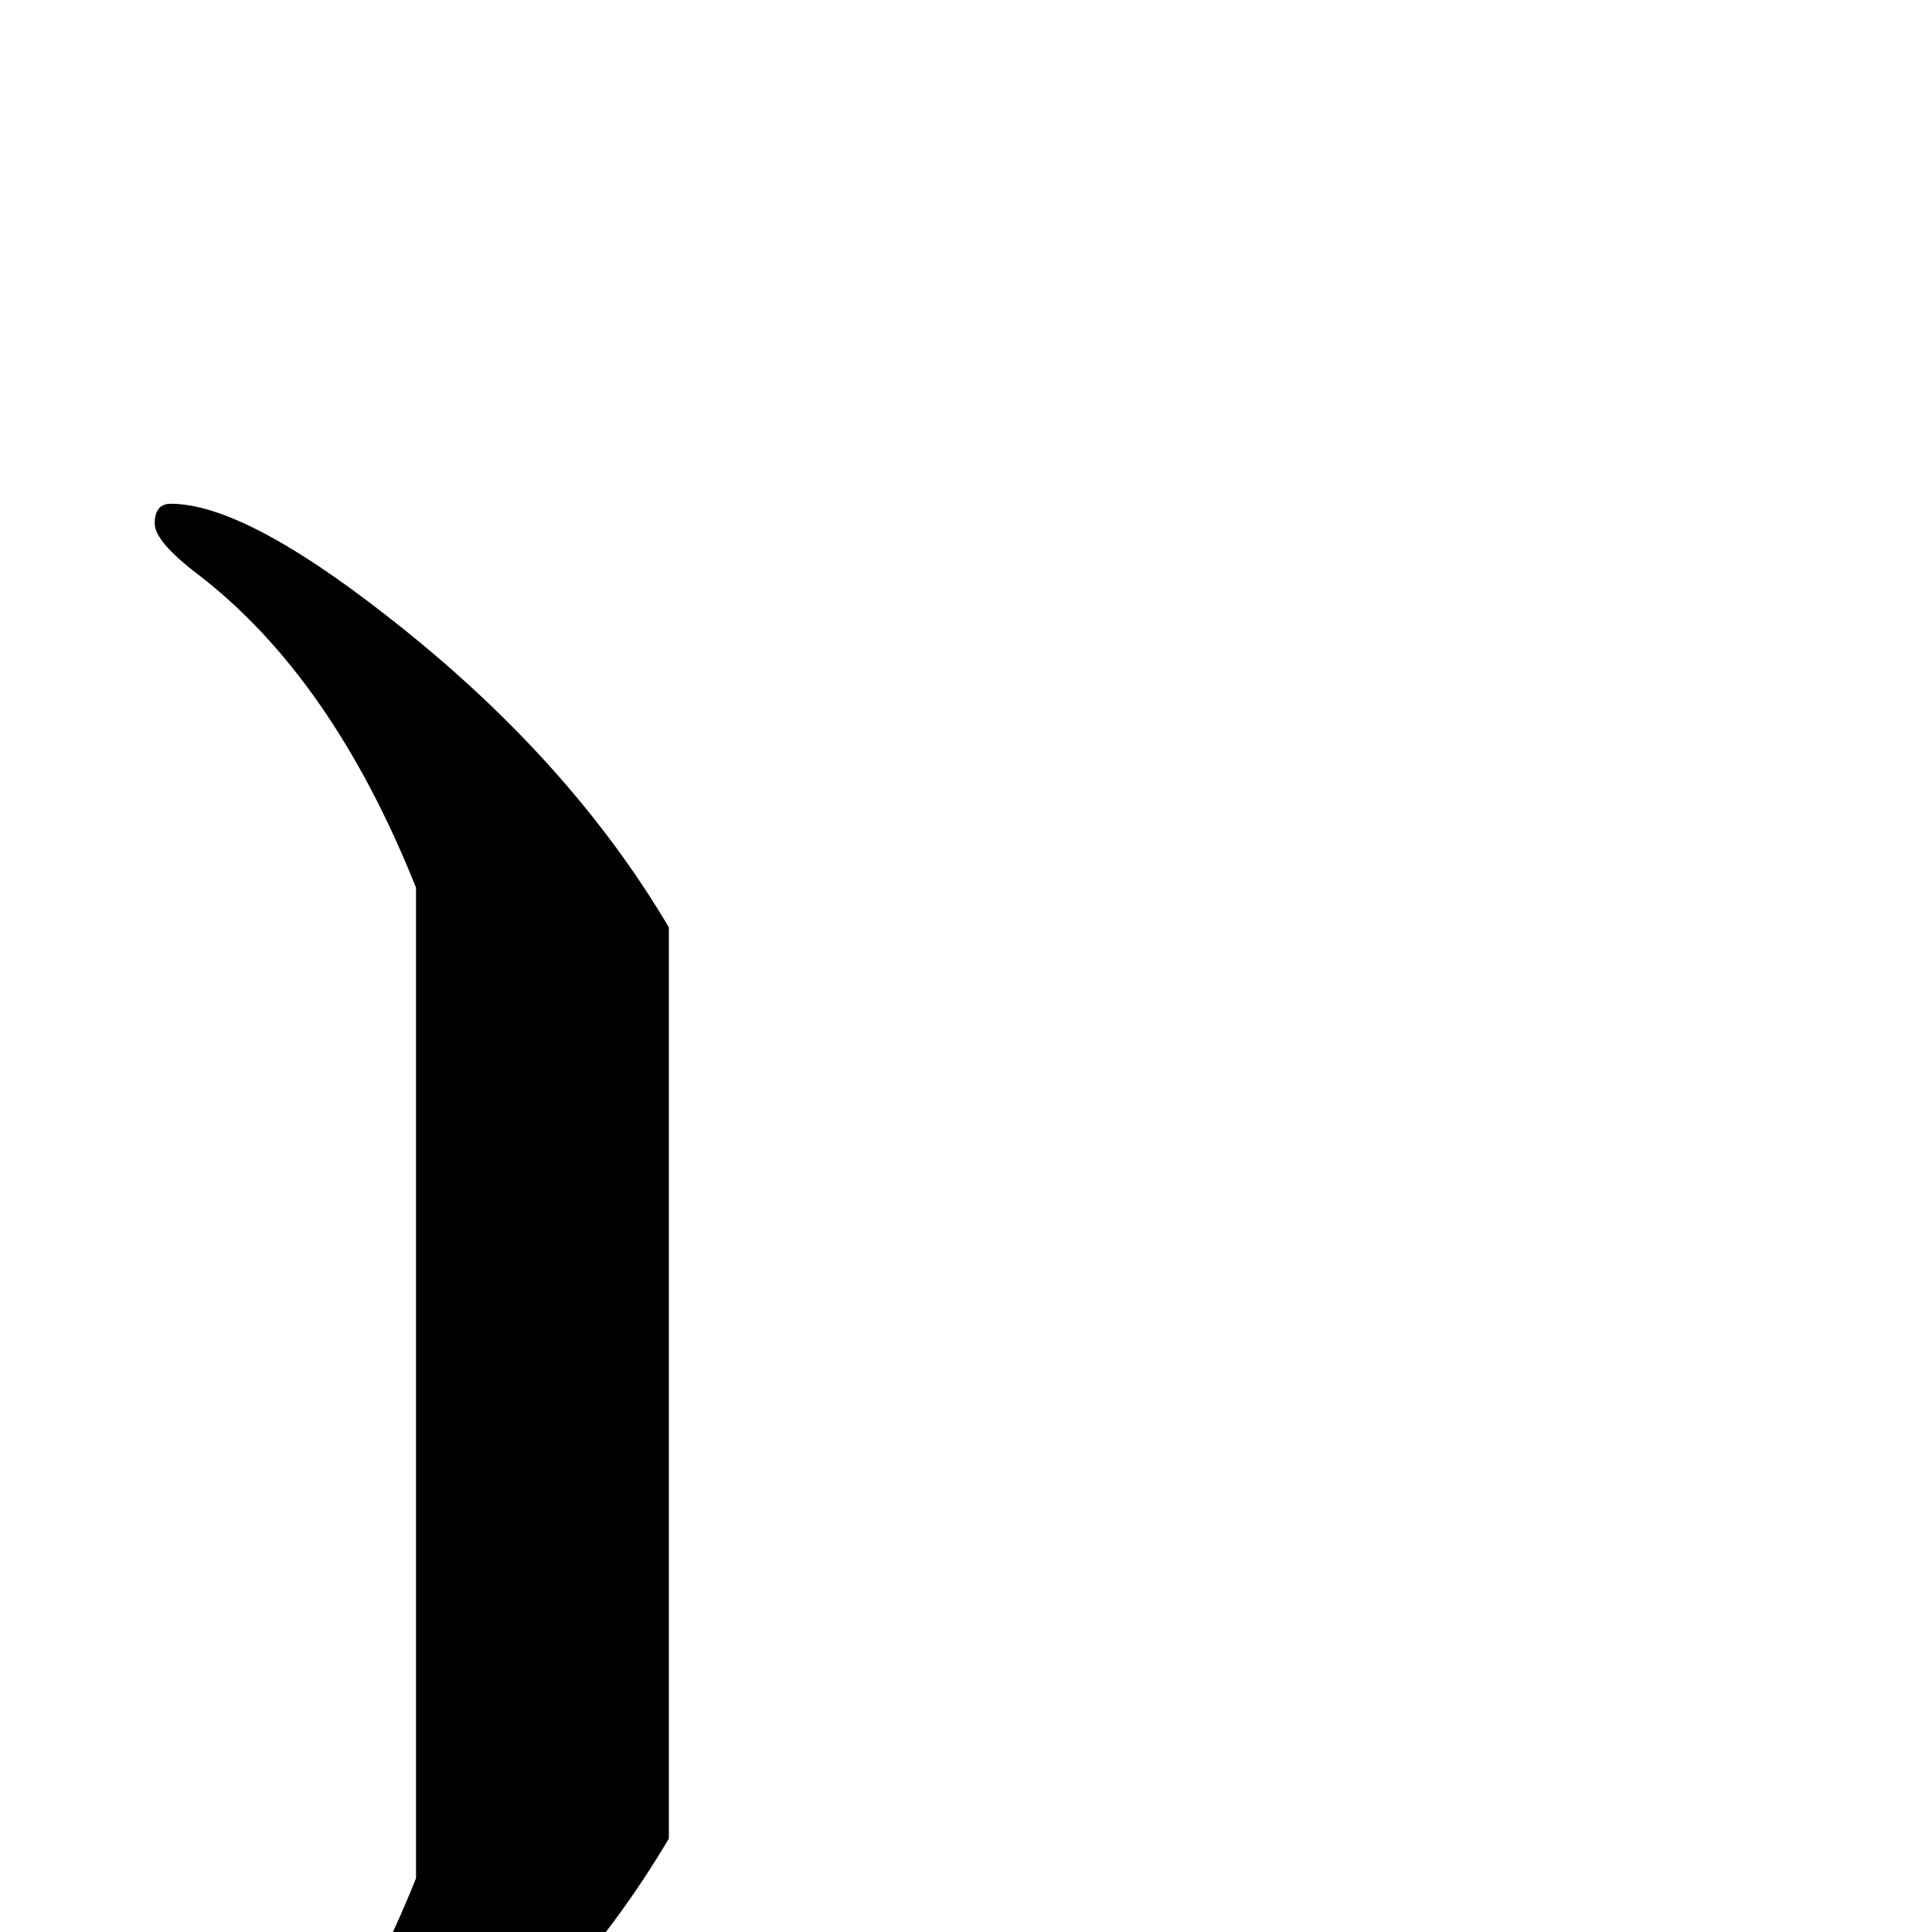 <?xml version="1.0" standalone="no"?>
<!DOCTYPE svg PUBLIC "-//W3C//DTD SVG 1.1//EN" "http://www.w3.org/Graphics/SVG/1.1/DTD/svg11.dtd" >
<svg viewBox="0 -442 2048 2048">
  <g transform="matrix(1 0 0 -1 0 1606)">
   <path fill="currentColor"
d="M709 99q-107 -181 -300 -331q-151 -118 -228 -118q-17 0 -17 21q0 19 46 54q142 109 231 332v1050q-89 223 -231 332q-46 35 -46 54q0 21 17 21q77 0 228 -118q193 -150 300 -331v-966z" />
  </g>

</svg>
